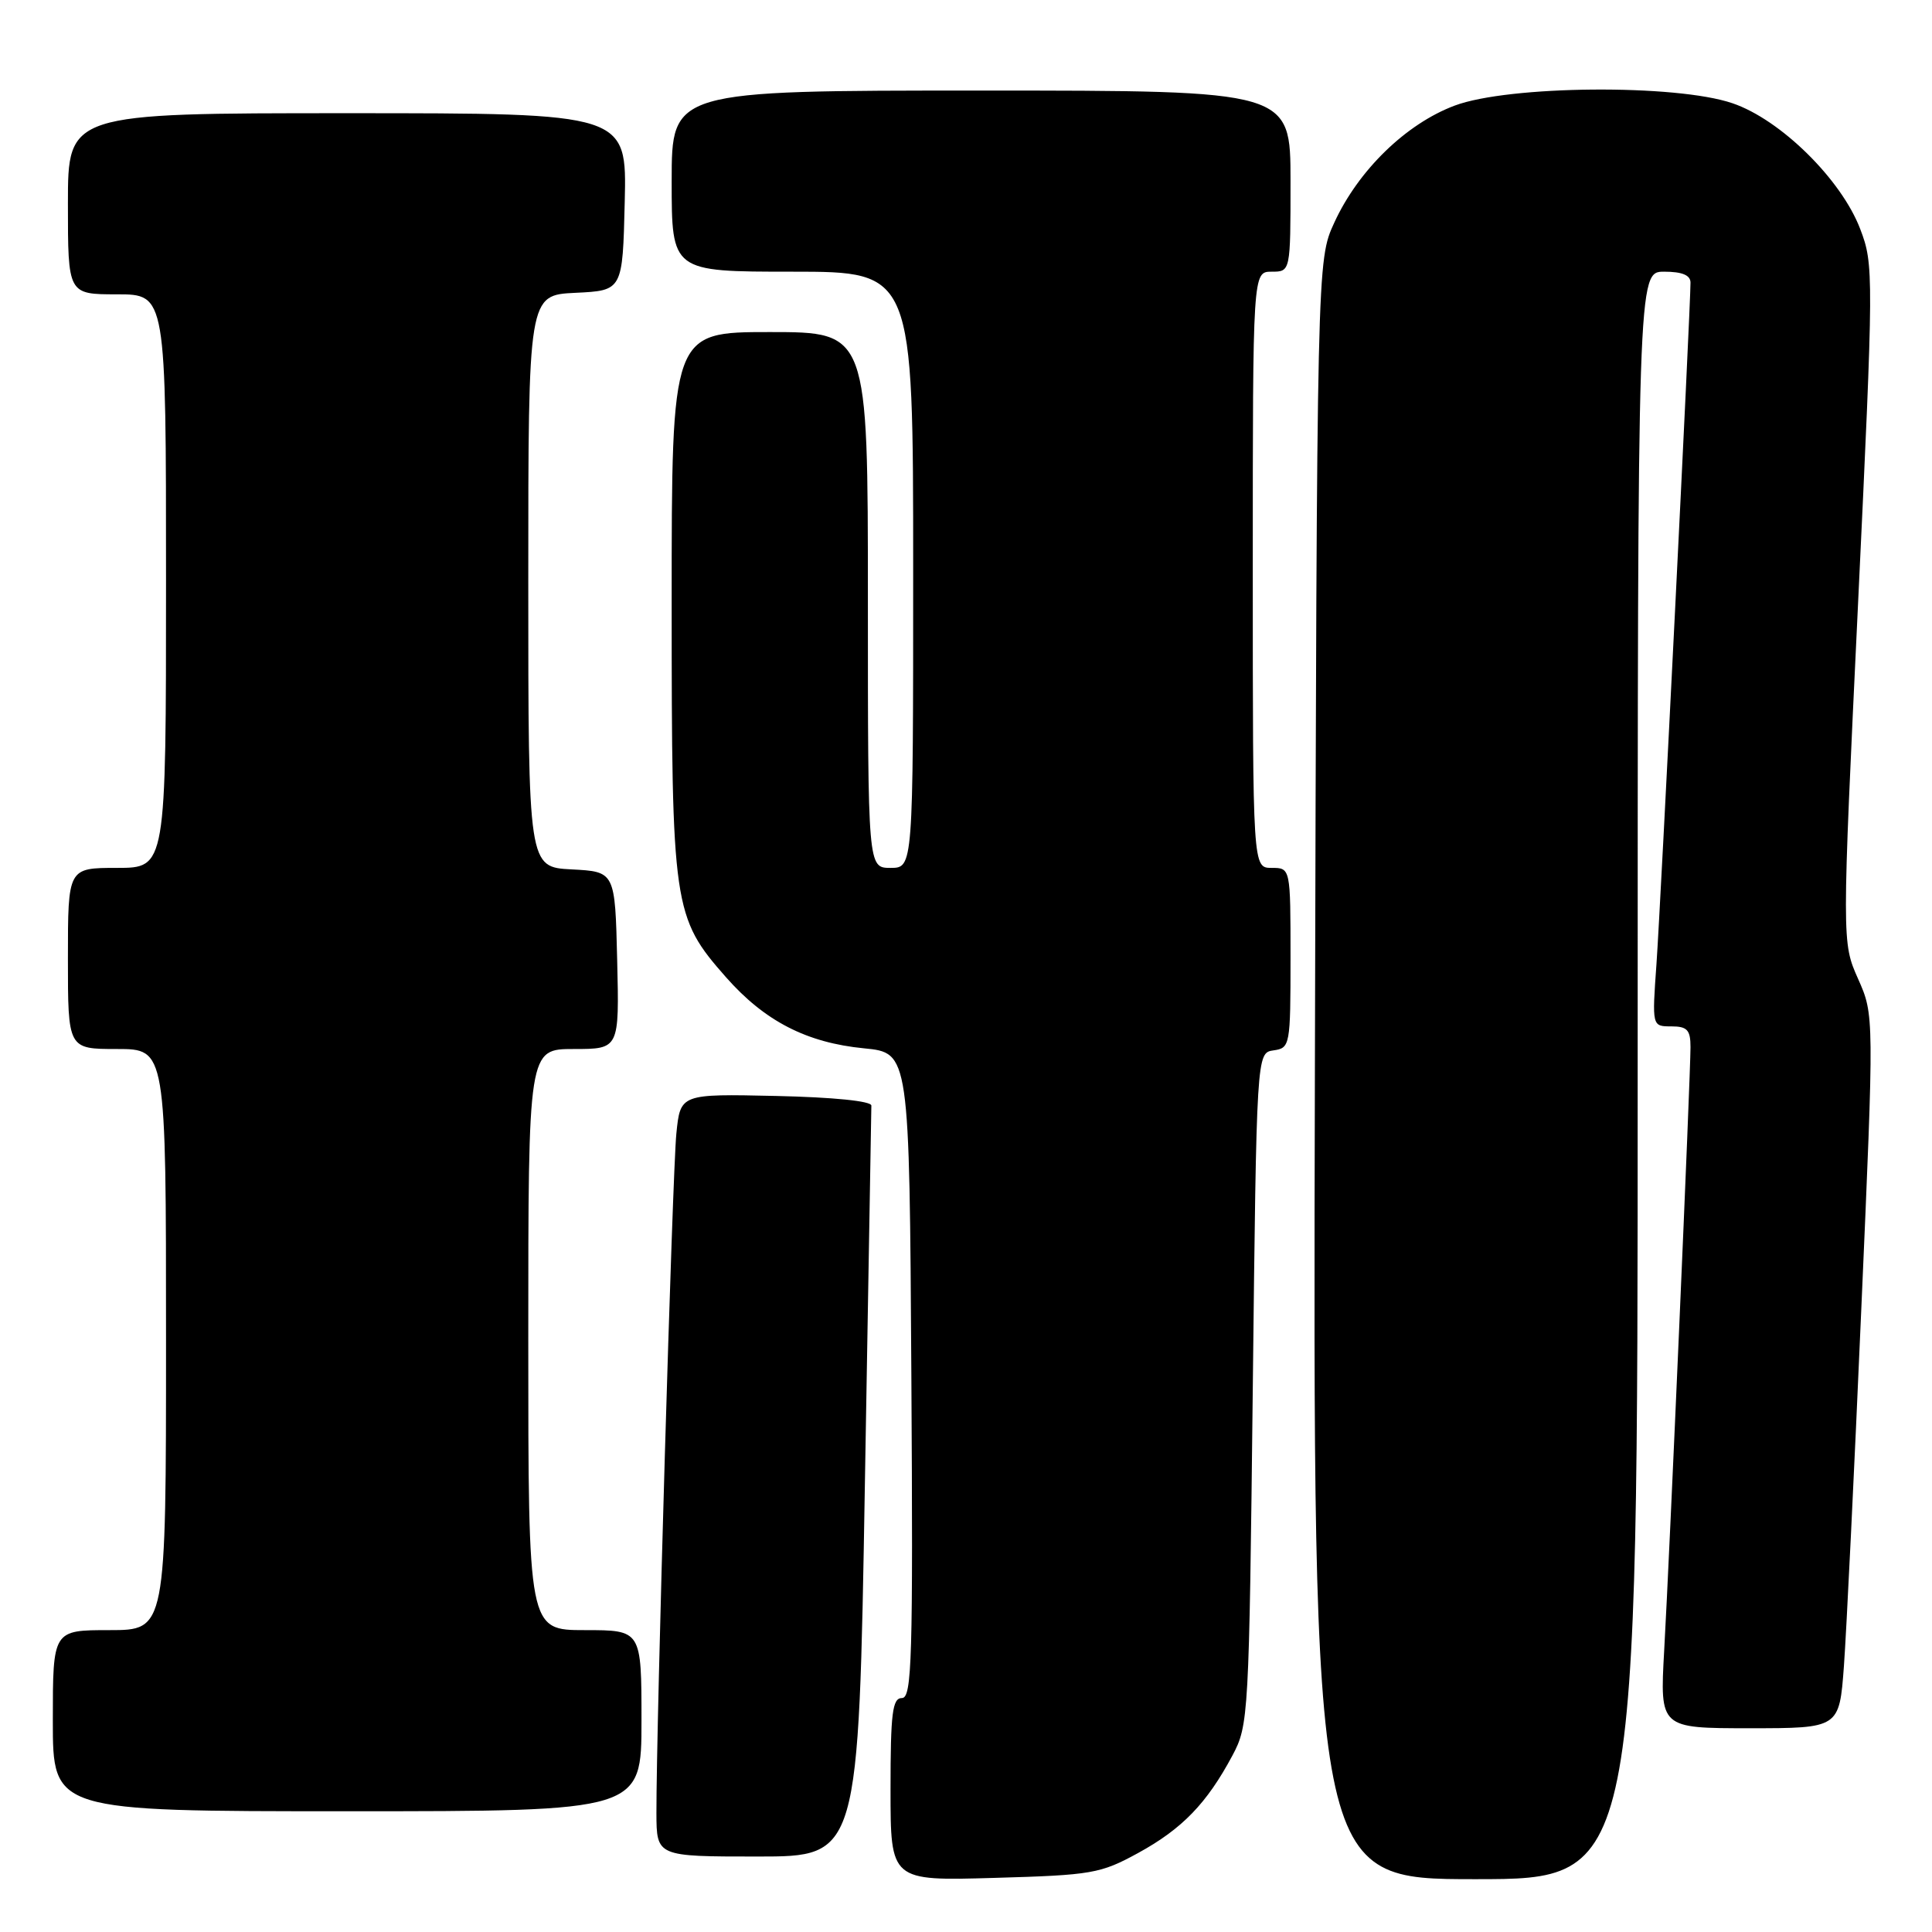 <?xml version="1.0" encoding="UTF-8" standalone="no"?>
<!DOCTYPE svg PUBLIC "-//W3C//DTD SVG 1.1//EN" "http://www.w3.org/Graphics/SVG/1.1/DTD/svg11.dtd" >
<svg xmlns="http://www.w3.org/2000/svg" xmlns:xlink="http://www.w3.org/1999/xlink" version="1.1" viewBox="0 0 256 256">
 <g >
 <path fill="currentColor"
d=" M 150.83 245.52 C 156.65 242.33 159.91 238.96 163.30 232.62 C 165.45 228.60 165.51 227.46 166.00 184.00 C 166.50 139.50 166.50 139.50 168.75 139.18 C 170.94 138.87 171.00 138.54 171.00 126.93 C 171.00 115.00 171.00 115.00 168.50 115.00 C 166.00 115.00 166.00 115.00 166.00 75.50 C 166.00 36.00 166.00 36.00 168.50 36.00 C 171.00 36.00 171.00 36.00 171.00 24.00 C 171.00 12.00 171.00 12.00 130.00 12.00 C 89.00 12.00 89.00 12.00 89.00 24.00 C 89.00 36.00 89.00 36.00 105.00 36.00 C 121.00 36.00 121.00 36.00 121.00 75.50 C 121.00 115.00 121.00 115.00 118.00 115.00 C 115.00 115.00 115.00 115.00 115.00 79.50 C 115.00 44.00 115.00 44.00 102.00 44.00 C 89.00 44.00 89.00 44.00 89.00 79.82 C 89.00 120.27 89.18 121.52 96.20 129.49 C 101.32 135.30 106.88 138.17 114.50 138.91 C 120.50 139.50 120.50 139.50 120.76 182.25 C 120.99 219.83 120.84 225.00 119.51 225.00 C 118.25 225.00 118.00 226.97 118.00 237.11 C 118.00 249.23 118.00 249.23 131.75 248.83 C 144.69 248.46 145.81 248.27 150.83 245.52 Z  M 217.00 142.50 C 217.00 36.00 217.00 36.00 220.50 36.00 C 222.90 36.00 224.00 36.46 224.00 37.45 C 224.00 40.78 220.03 120.17 219.49 127.75 C 218.90 136.00 218.90 136.00 221.45 136.00 C 223.57 136.00 224.00 136.47 224.00 138.75 C 224.00 142.50 221.23 206.04 220.51 218.75 C 219.94 229.00 219.94 229.00 231.83 229.00 C 243.72 229.00 243.72 229.00 244.33 220.75 C 244.66 216.21 245.70 194.95 246.63 173.50 C 248.34 134.50 248.34 134.50 246.20 129.69 C 244.06 124.87 244.06 124.87 246.20 80.02 C 248.28 36.29 248.29 35.05 246.49 30.35 C 243.99 23.78 235.93 15.84 229.56 13.68 C 222.07 11.12 199.91 11.31 192.76 13.99 C 186.32 16.40 179.99 22.55 176.80 29.50 C 174.50 34.50 174.50 34.50 174.23 141.75 C 173.96 249.00 173.96 249.00 195.48 249.00 C 217.00 249.00 217.00 249.00 217.00 142.50 Z  M 114.60 196.75 C 115.06 169.66 115.45 147.05 115.46 146.50 C 115.49 145.90 110.45 145.39 102.83 145.22 C 90.15 144.94 90.15 144.94 89.62 150.22 C 89.10 155.38 86.95 228.84 86.98 240.25 C 87.00 246.00 87.00 246.00 100.38 246.00 C 113.77 246.00 113.77 246.00 114.60 196.75 Z  M 85.00 228.00 C 85.00 216.00 85.00 216.00 77.50 216.00 C 70.00 216.00 70.00 216.00 70.00 177.50 C 70.00 139.00 70.00 139.00 76.03 139.00 C 82.06 139.00 82.06 139.00 81.78 127.25 C 81.50 115.50 81.50 115.50 75.75 115.20 C 70.00 114.90 70.00 114.90 70.00 77.00 C 70.00 39.10 70.00 39.10 76.25 38.80 C 82.50 38.50 82.50 38.50 82.78 26.75 C 83.06 15.00 83.06 15.00 46.03 15.00 C 9.00 15.00 9.00 15.00 9.00 27.00 C 9.00 39.00 9.00 39.00 15.50 39.00 C 22.00 39.00 22.00 39.00 22.00 77.00 C 22.00 115.00 22.00 115.00 15.50 115.00 C 9.00 115.00 9.00 115.00 9.00 127.00 C 9.00 139.00 9.00 139.00 15.50 139.00 C 22.00 139.00 22.00 139.00 22.00 177.50 C 22.00 216.00 22.00 216.00 14.50 216.00 C 7.00 216.00 7.00 216.00 7.00 228.00 C 7.00 240.00 7.00 240.00 46.00 240.00 C 85.00 240.00 85.00 240.00 85.00 228.00 Z "/>
</g>
</svg>
